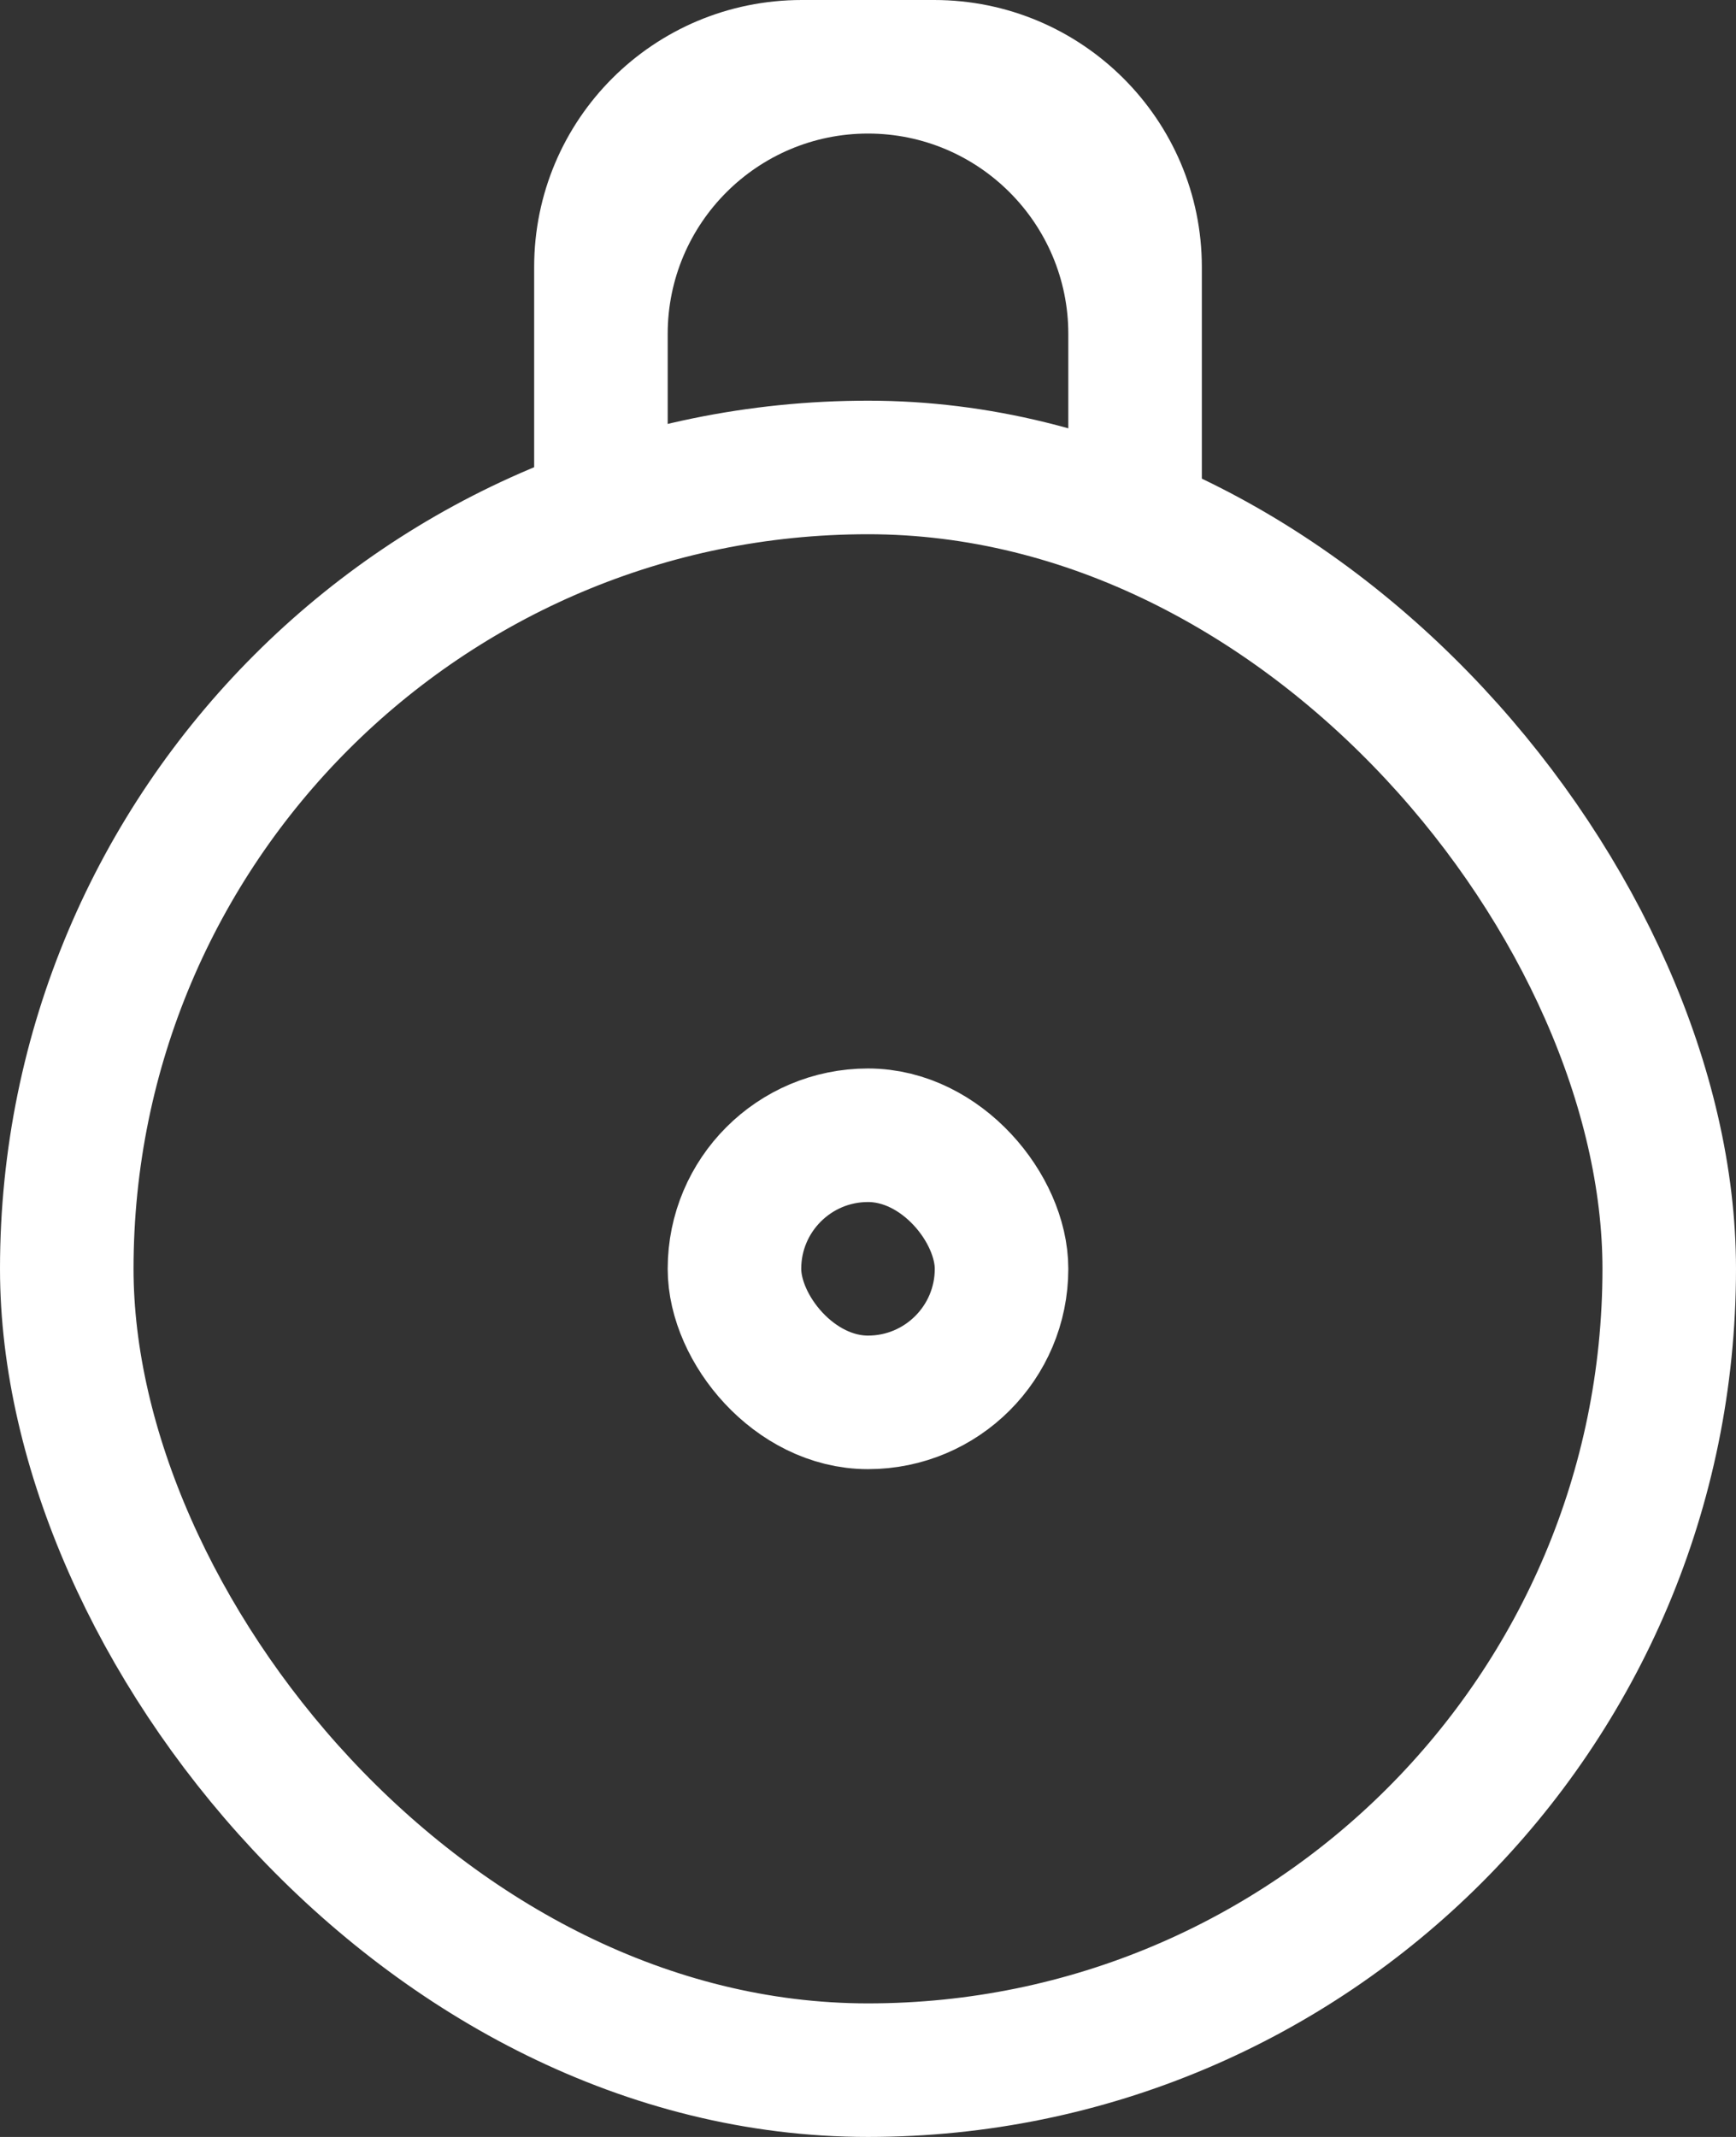 <svg xmlns="http://www.w3.org/2000/svg" width="26" height="32" viewBox="0 0 26 32"><rect x="0" y="0" width="26" height="32" fill="#333333" stroke="none"/><g fill="none" fill-rule="evenodd"><rect width="24" height="24" x="1" y="7" stroke="#FFF" stroke-width="2" rx="12"/><rect width="4" height="4" x="11" y="17" stroke="#FFF" stroke-width="2" rx="2"/><path fill="#FFF" d="M8 4c0-2.21 1.788-4 4.01-4h1.98C16.205 0 18 1.795 18 4v4H8V4zm2 1v3h6V5c0-1.653-1.343-3-3-3-1.653 0-3 1.343-3 3z"/></g></svg>
